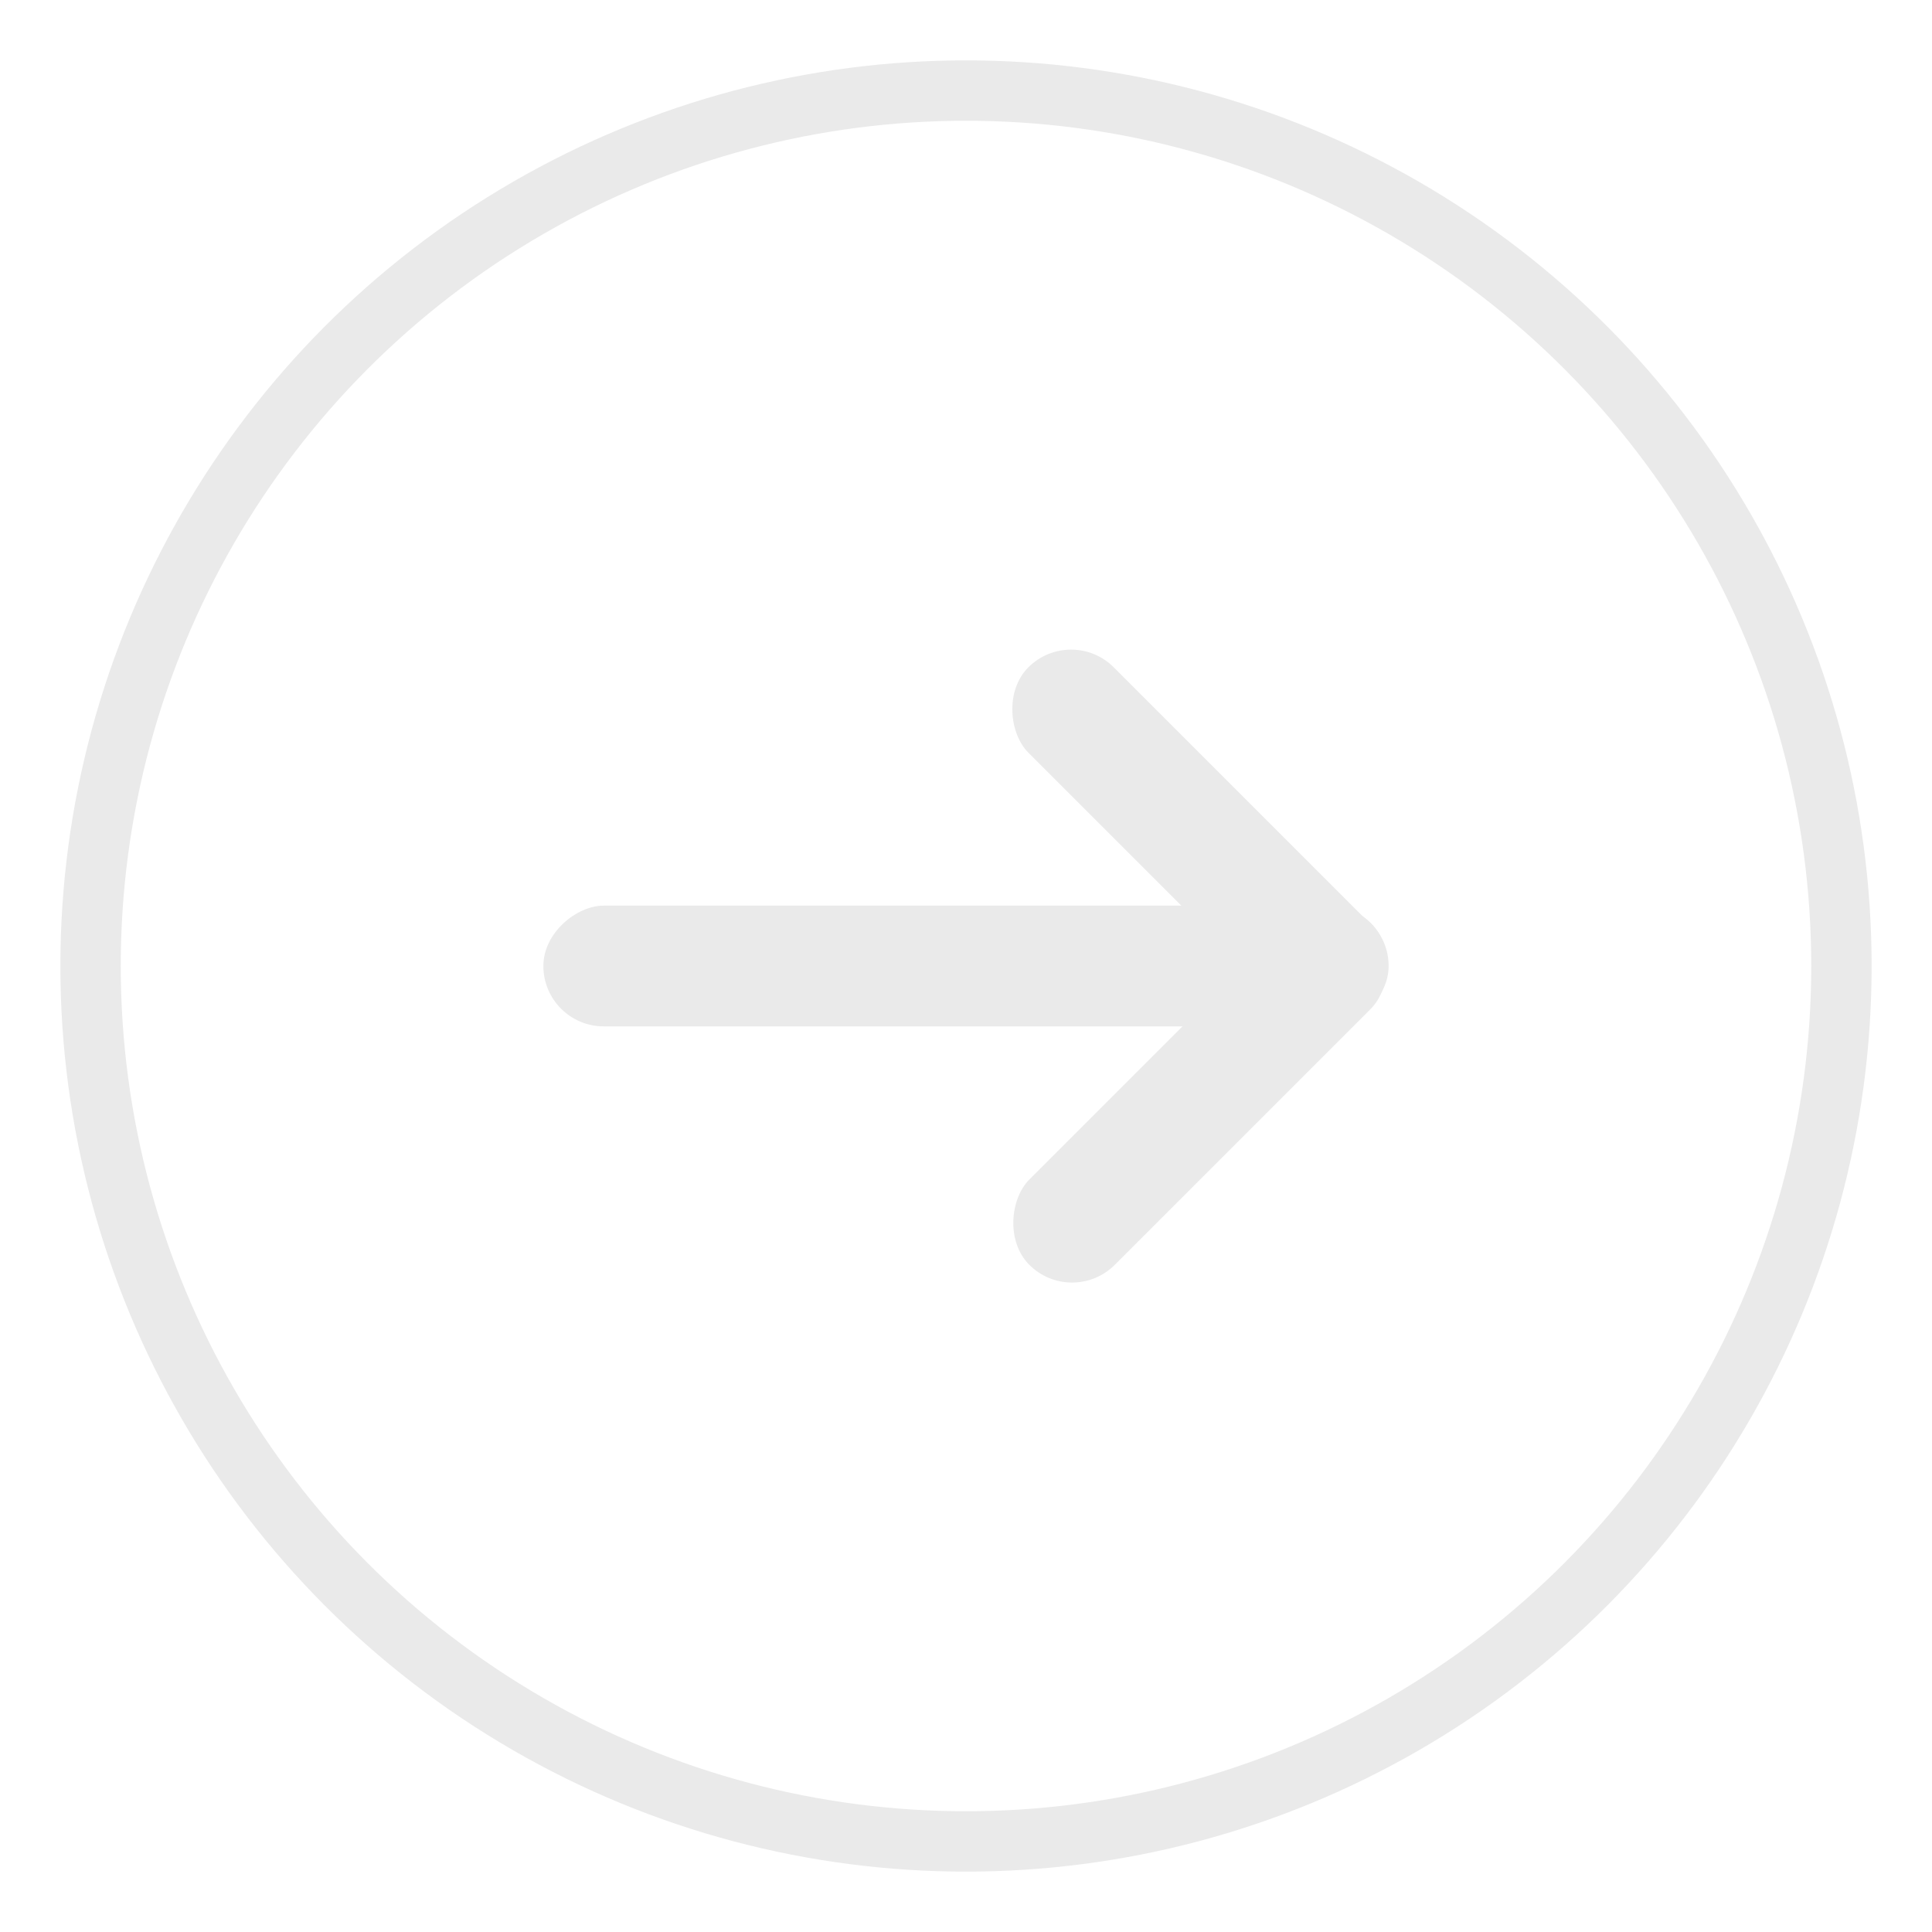 <?xml version="1.0" encoding="UTF-8" standalone="no"?>
<svg
   xmlns:dc="http://purl.org/dc/elements/1.1/"
   xmlns:cc="http://creativecommons.org/ns#"
   xmlns:rdf="http://www.w3.org/1999/02/22-rdf-syntax-ns#"
   xmlns:svg="http://www.w3.org/2000/svg"
   xmlns="http://www.w3.org/2000/svg"
   xmlns:sodipodi="http://sodipodi.sourceforge.net/DTD/sodipodi-0.dtd"
   xmlns:inkscape="http://www.inkscape.org/namespaces/inkscape"
   inkscape:version="1.0 (4035a4fb49, 2020-05-01)"
   sodipodi:docname="system-log-out.svg"
   id="svg14"
   version="1.1"
   height="32"
   width="32">
  <defs
     id="defs18">
    <linearGradient
       id="linearGradient4928"
       x1="70.108"
       x2="115"
       y1="-77.894"
       y2="-77.894"
       gradientTransform="translate(-21.671,-25)"
       gradientUnits="userSpaceOnUse">
      <stop
         stop-color="#19326e"
         offset="0"
         id="stop1565" />
      <stop
         stop-color="#285abe"
         offset="1"
         id="stop1567" />
    </linearGradient>
    <linearGradient
       id="linearGradient4922"
       x1="70.011"
       x2="115"
       y1="-117.64"
       y2="-117.64"
       gradientTransform="translate(-21.671,-25)"
       gradientUnits="userSpaceOnUse">
      <stop
         stop-color="#236eb9"
         offset="0"
         id="stop1550" />
      <stop
         stop-color="#32a5f0"
         offset="1"
         id="stop1552" />
    </linearGradient>
  </defs>
  <sodipodi:namedview
     inkscape:document-rotation="0"
     inkscape:current-layer="svg14"
     inkscape:window-maximized="1"
     inkscape:window-y="0"
     inkscape:window-x="0"
     inkscape:cy="18.913318"
     inkscape:cx="21.396389"
     inkscape:zoom="10.429825"
     showgrid="false"
     id="namedview16"
     inkscape:window-height="1009"
     inkscape:window-width="1920"
     inkscape:pageshadow="2"
     inkscape:pageopacity="0"
     guidetolerance="10"
     gridtolerance="10"
     objecttolerance="10"
     borderopacity="1"
     bordercolor="#666666"
     pagecolor="#c8c8c8" />
  <g
     transform="translate(-120.817,46)"
     id="g1181">
    <path
       inkscape:connector-curvature="0"
       id="rect1124"
       transform="translate(84,-46)"
       d="m 3,3 v 1 24 1 H 20 V 28 H 4 V 4 H 20 V 3 H 4 Z m 20.344,7.318 -0.707,0.707 4.449,4.449 H 14 v 1 h 13.137 l -4.5,4.5 0.707,0.707 L 29,16.025 28.975,16 29,15.975 Z"
       style="opacity:1;fill:#eaeaea;fill-opacity:1;stroke:none;stroke-width:1.02;stroke-miterlimit:4;stroke-dasharray:none;stroke-opacity:1" />
    <g
       id="g1172"
       transform="translate(0,0.475)" />
  </g>
  <g
     transform="translate(-83)"
     id="system-log-out">
    <rect
       style="opacity:0;fill:#000000;fill-opacity:1;fill-rule:evenodd;stroke:none;stroke-width:2;stroke-linecap:round;stroke-linejoin:round;stroke-miterlimit:4;stroke-dasharray:none;stroke-opacity:1;paint-order:fill markers stroke"
       id="rect950-7"
       width="32"
       height="32"
       x="83"
       y="0"
       rx="0"
       ry="0" />
    <circle
       r="14.5"
       cy="16"
       cx="99"
       id="circle3492"
       style="fill:none;fill-opacity:1;stroke:#eaeaea;stroke-width:1;stroke-miterlimit:4;stroke-dasharray:none;stroke-opacity:1" />
    <g
       id="g6844"
       transform="translate(4,34)"
       style="fill:#ffffff;fill-opacity:1">
      <rect
         transform="rotate(-90)"
         style="opacity:1;fill:#eaeaea;fill-opacity:1;stroke:none;stroke-width:0.303;stroke-linecap:round;stroke-linejoin:round;stroke-miterlimit:4;stroke-dasharray:none;stroke-opacity:1"
         id="rect6768"
         width="2"
         height="14"
         x="17"
         y="88"
         ry="1" />
      <g
         transform="translate(-12,-1)"
         style="fill:#ffffff;fill-opacity:1"
         id="g6830">
        <rect
           style="opacity:1;fill:#eaeaea;fill-opacity:1;stroke:none;stroke-width:0.229;stroke-linecap:round;stroke-linejoin:round;stroke-miterlimit:4;stroke-dasharray:none;stroke-opacity:1"
           id="rect6818"
           width="2"
           height="8"
           x="90.924"
           y="-68.881"
           ry="1"
           transform="matrix(0.707,-0.707,-0.707,-0.707,0,0)" />
        <rect
           transform="rotate(45)"
           ry="1"
           y="-92.923"
           x="66.882"
           height="8"
           width="2"
           id="rect6822"
           style="opacity:1;fill:#eaeaea;fill-opacity:1;stroke:none;stroke-width:0.229;stroke-linecap:round;stroke-linejoin:round;stroke-miterlimit:4;stroke-dasharray:none;stroke-opacity:1" />
      </g>
    </g>
  </g>
</svg>

